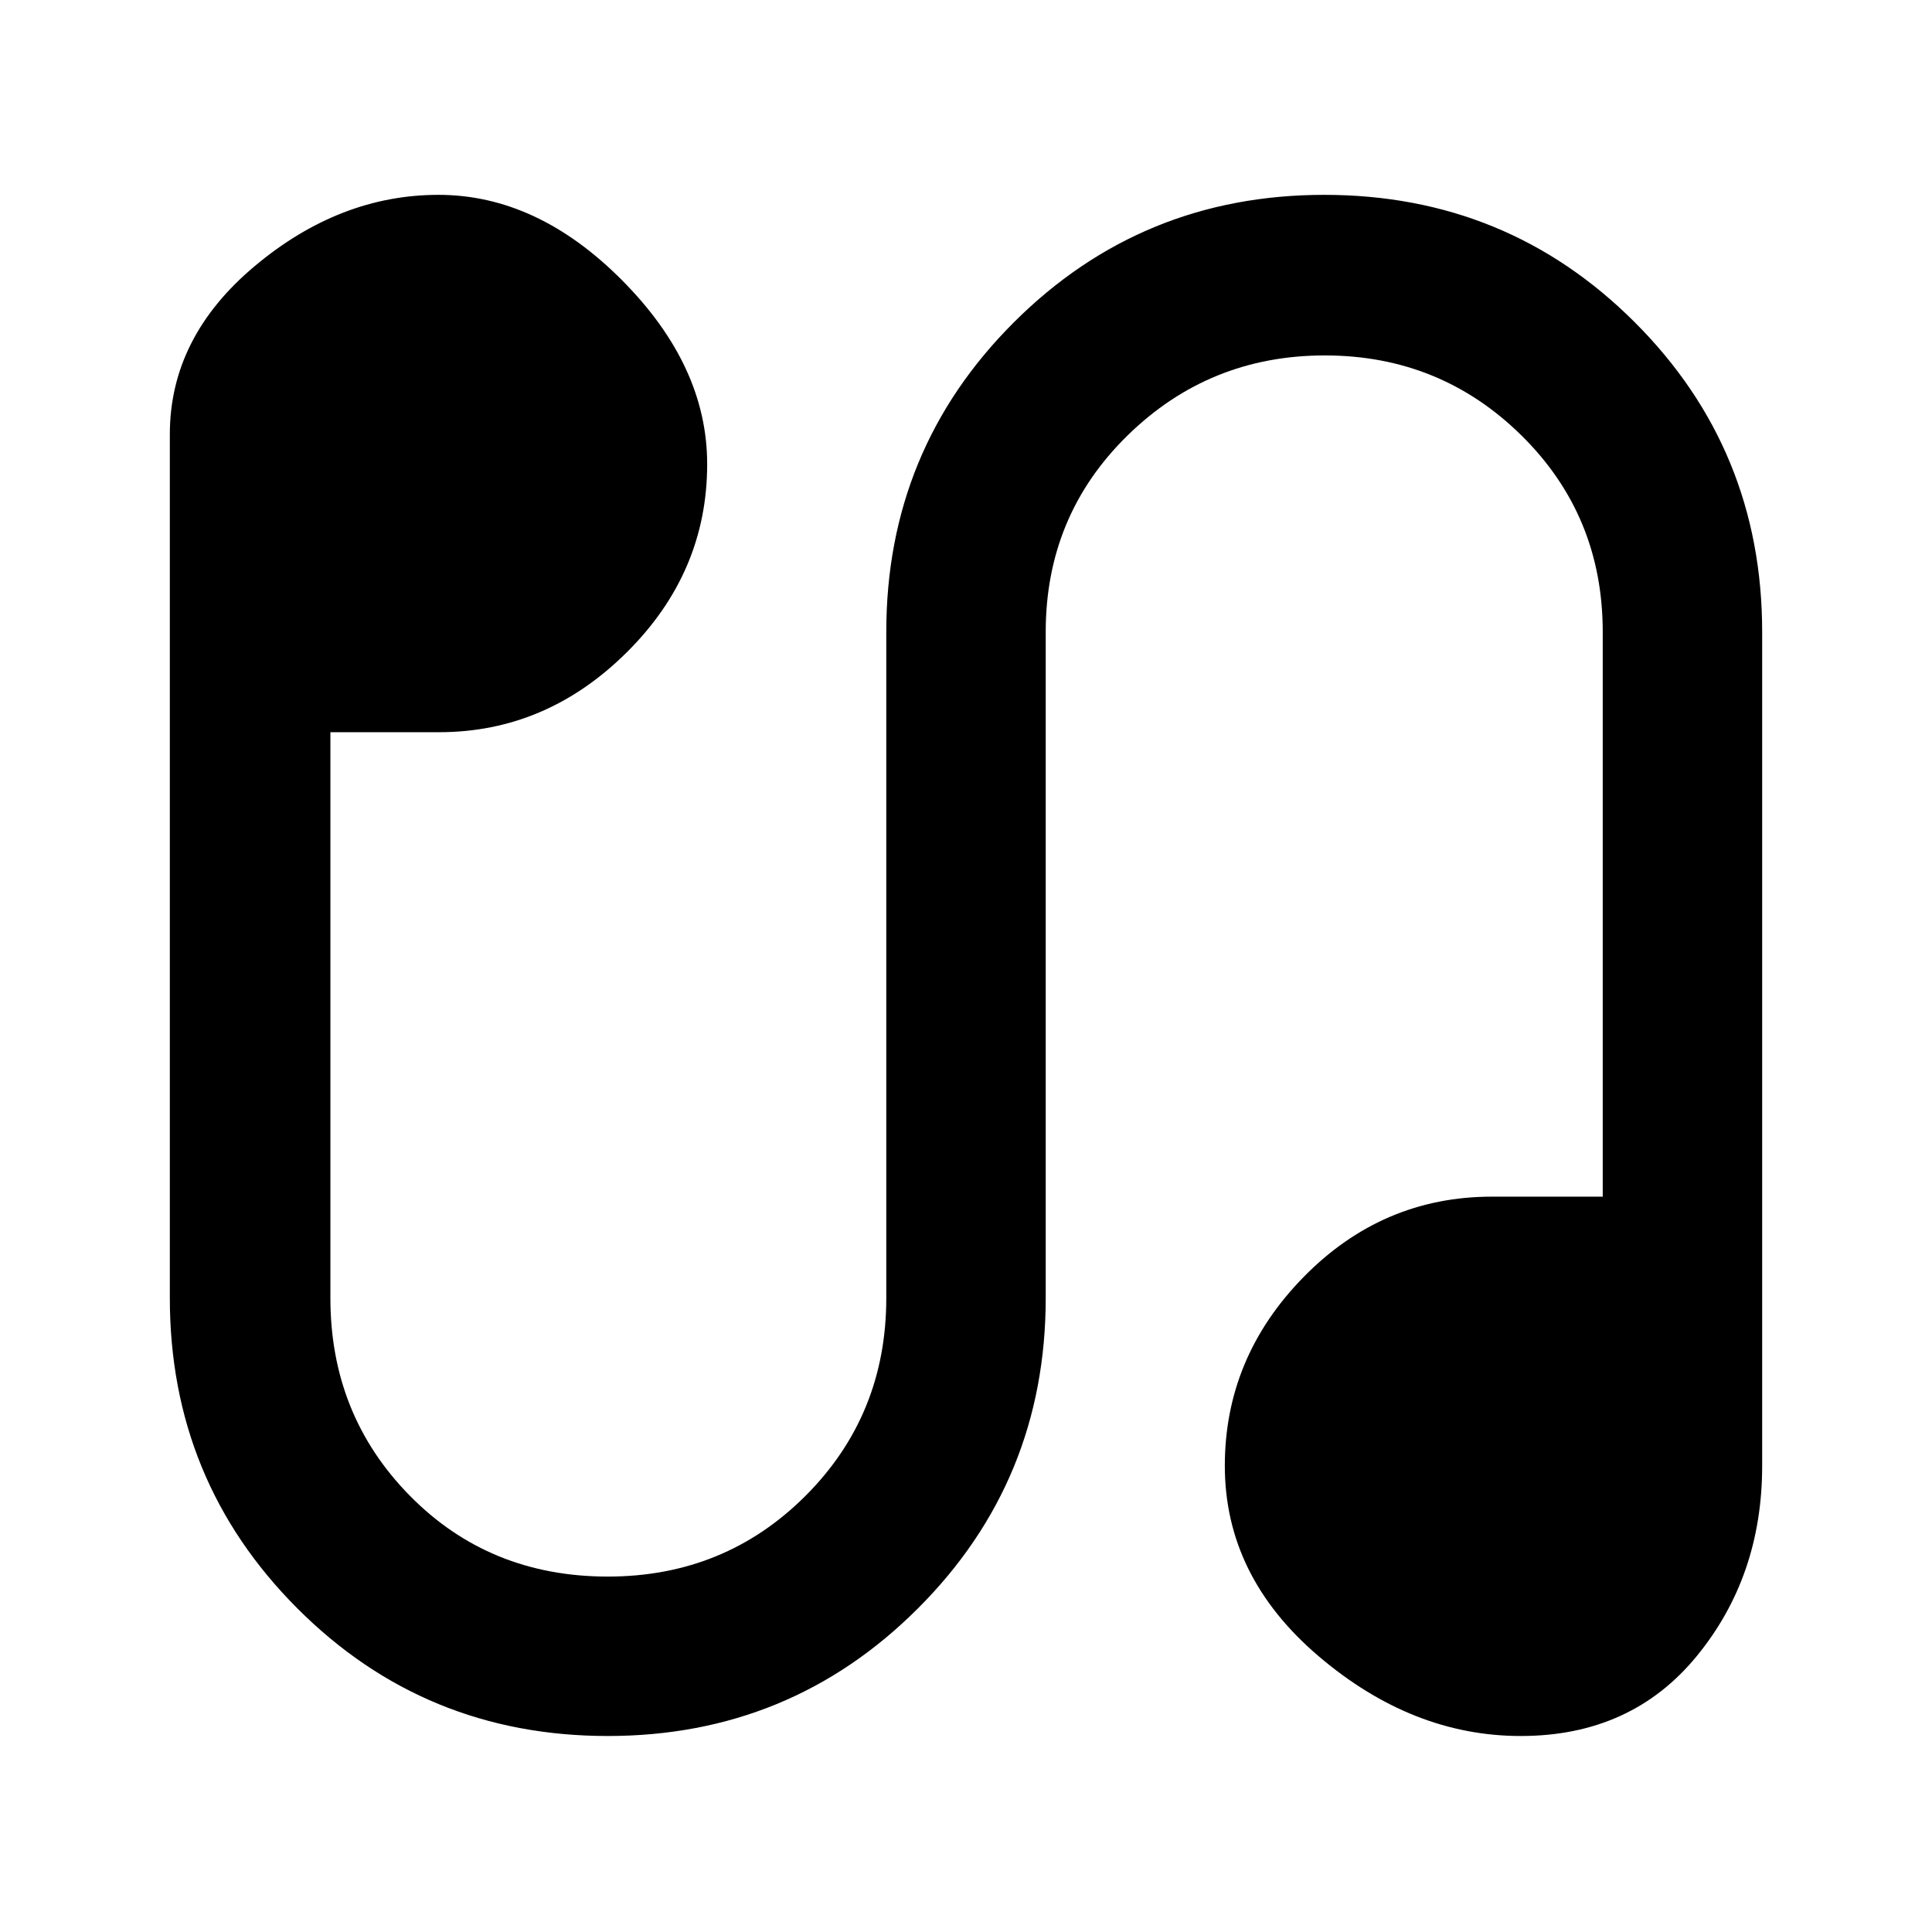 <svg xmlns="http://www.w3.org/2000/svg" height="48" viewBox="0 -960 960 960" width="48"><path d="M302-97.39q-90.95 0-154.28-63.45Q84.39-224.28 84.39-315v-429.22q0-48.22 42.22-83.59 42.21-35.37 91.28-35.37t91.28 42.51q42.22 42.5 42.22 91.28 0 53.86-39.96 93.54-39.97 39.68-93.26 39.68h-54V-315q0 58.13 39.52 98.26T302-176.61q58.13 0 98.26-40.13T440.39-315v-331q0-90.61 63.45-153.89 63.44-63.29 154.16-63.29 90.95 0 154.28 63.29 63.33 63.28 63.33 153.89v414.39q0 54.86-32.52 94.54-32.52 39.68-87.44 39.68-53.91 0-100.48-39.69-46.56-39.69-46.56-94.57 0-53.87 39.15-93.81 39.15-39.93 93.63-39.93h55V-646q0-57.79-40.35-97.59-40.34-39.8-97.76-39.8-57.41 0-98.04 39.8-40.63 39.8-40.63 97.59v331q0 90.72-63.45 154.16Q392.72-97.39 302-97.39Z"/></svg>